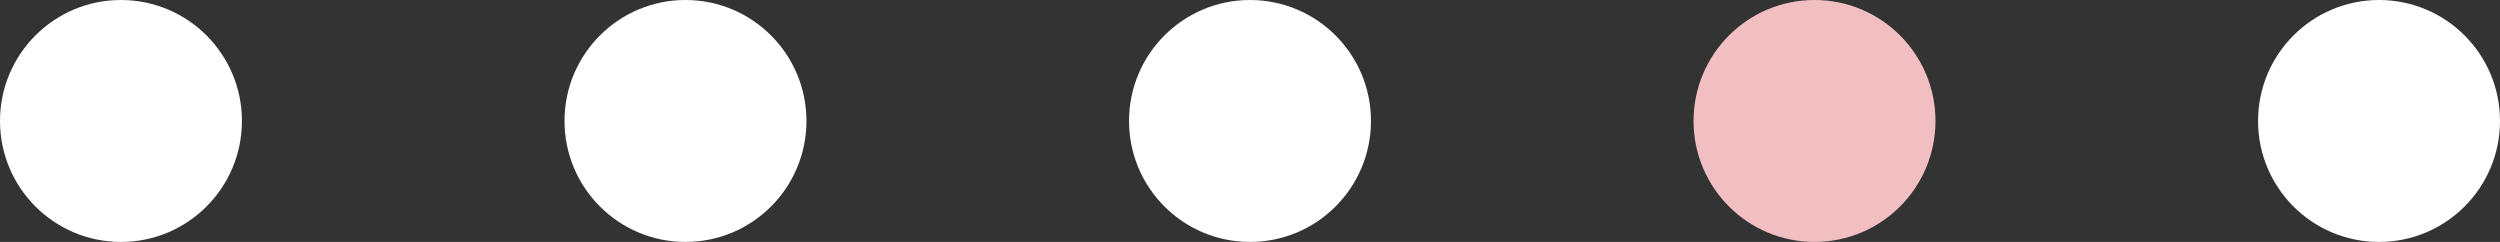<svg width="124" height="12" viewBox="0 0 124 12" fill="none" xmlns="http://www.w3.org/2000/svg">
<rect x="0" y="0" width="124" height="12" fill="#333333" stroke="none"/>
<circle cx="6" cy="6" r="6" fill="white"/>
<circle cx="34" cy="6" r="6" fill="white"/>
<circle cx="62" cy="6" r="6" fill="white"/>
<circle cx="90" cy="6" r="6" fill="#F1BFC1"/>
<circle cx="118" cy="6" r="6" fill="white"/>
</svg>
